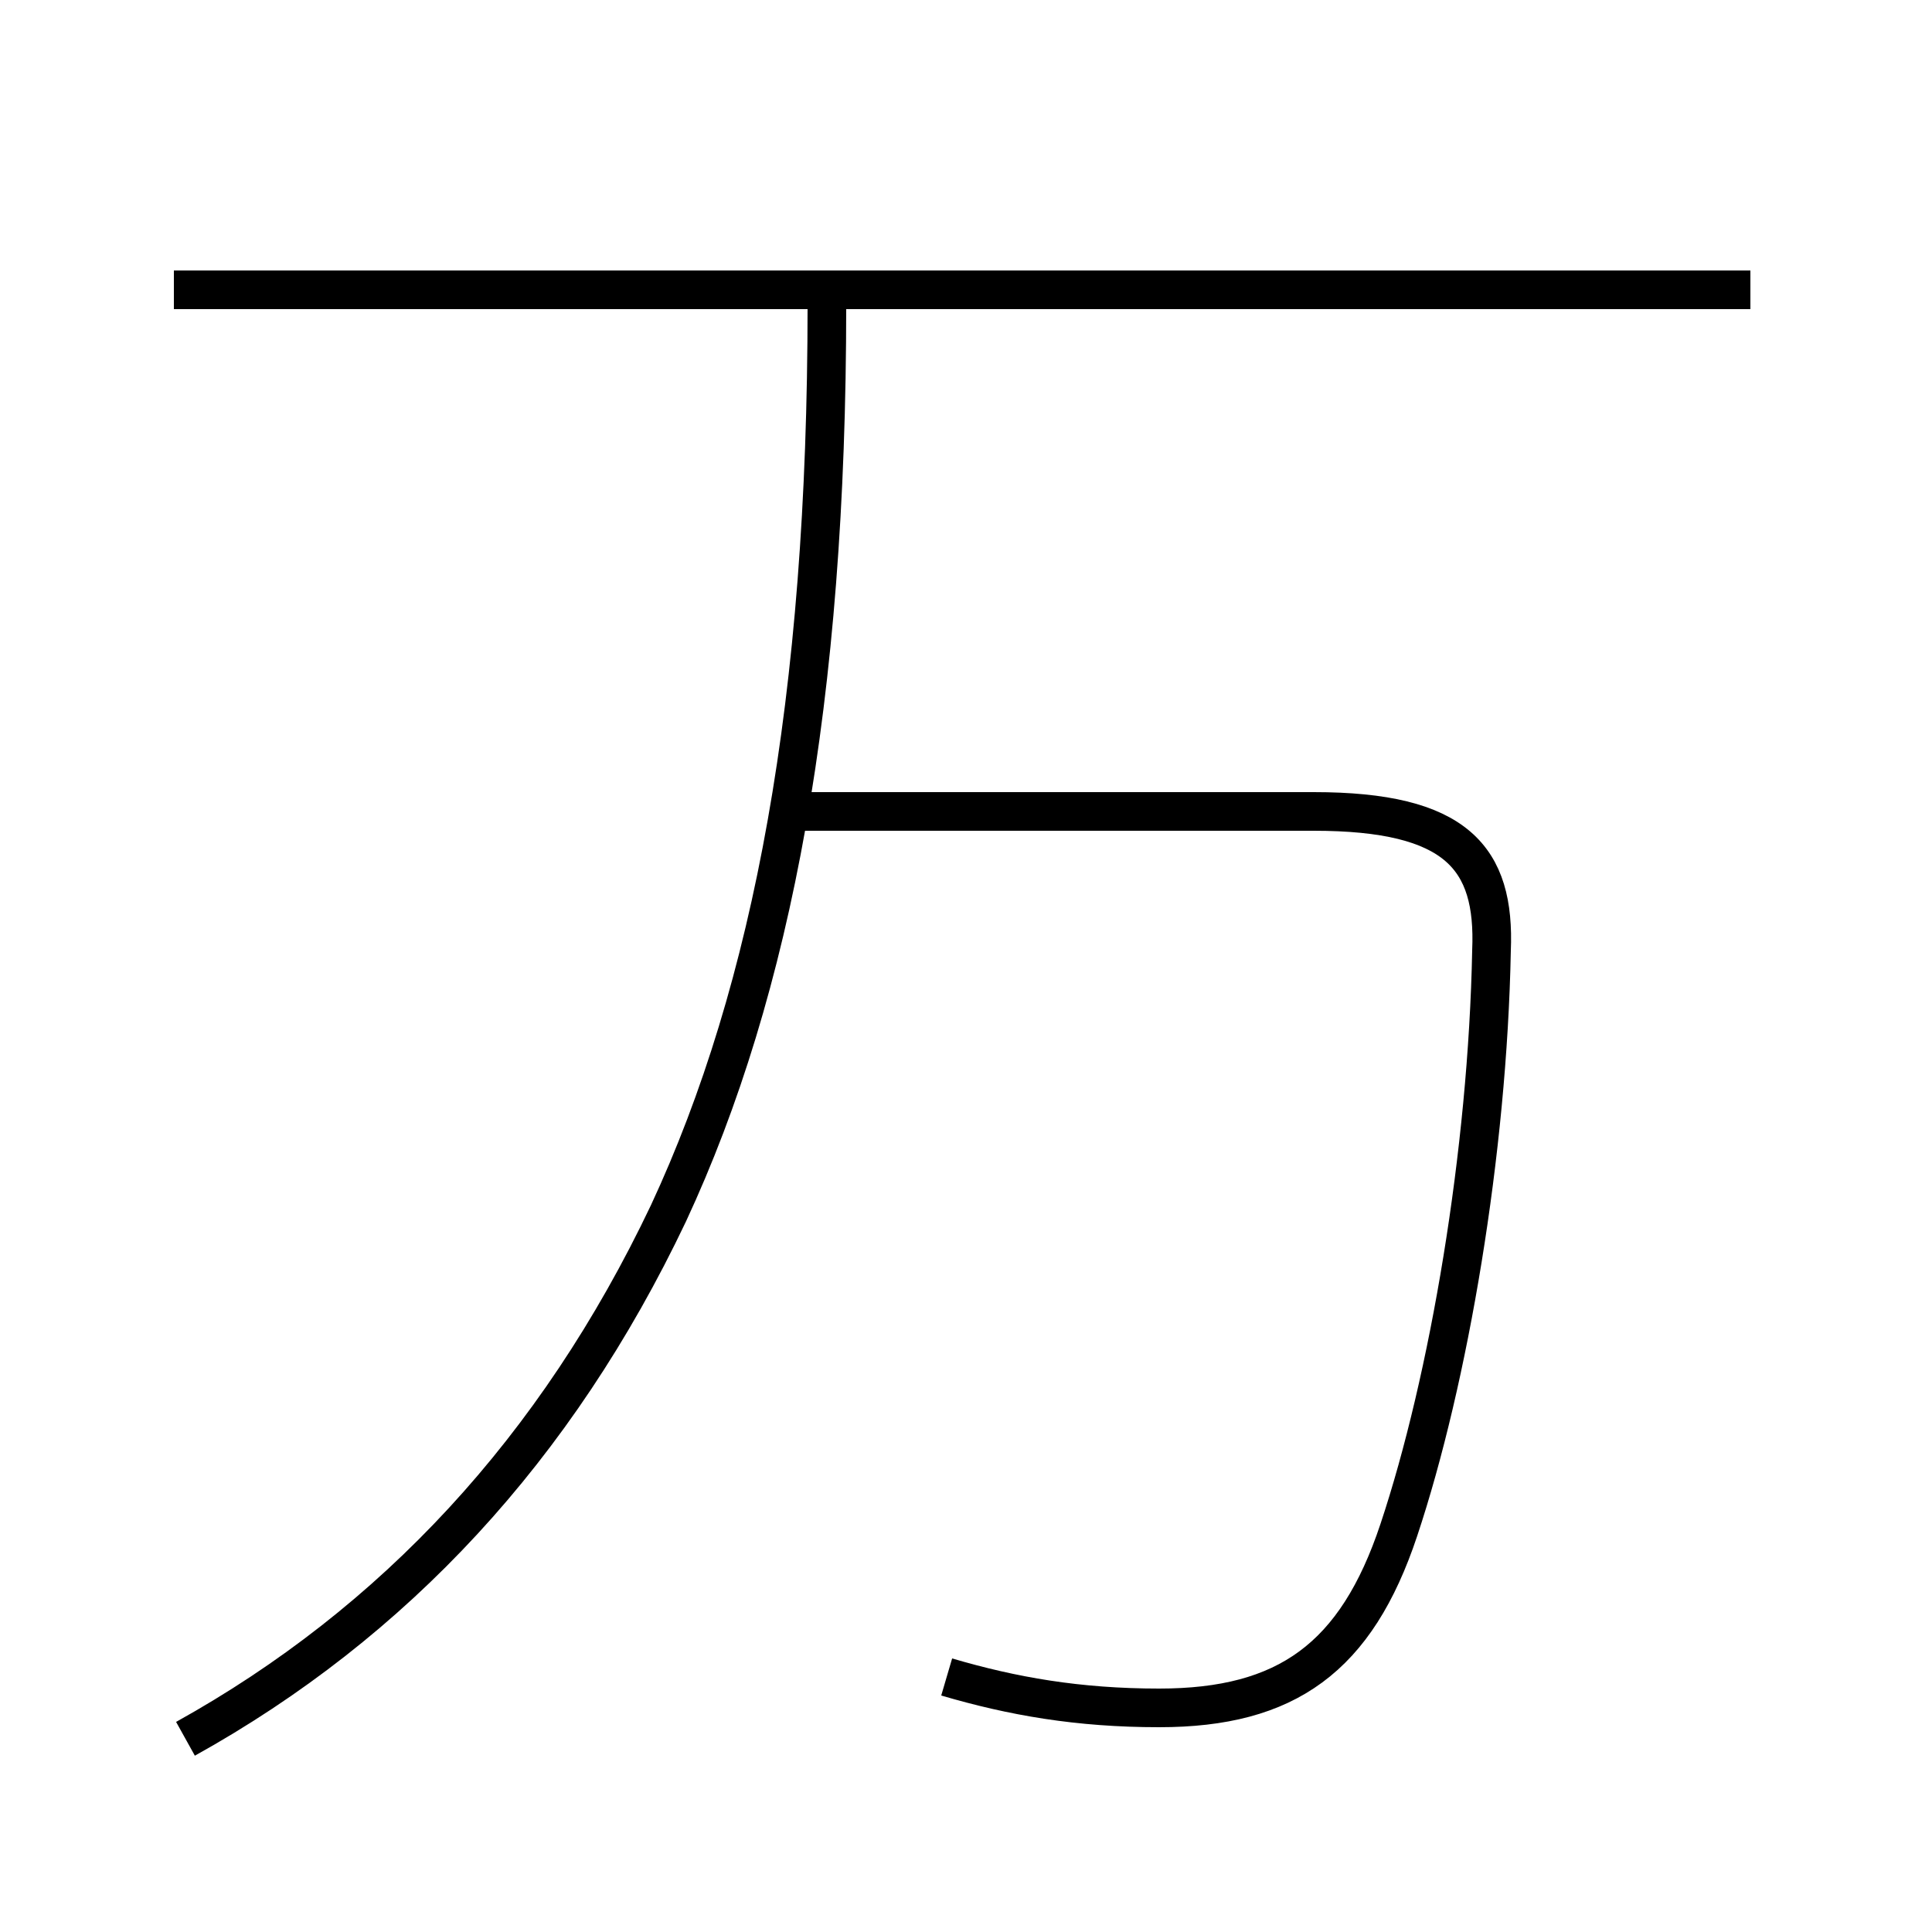 <?xml version='1.0' encoding='utf8'?>
<svg viewBox="0.0 -6.0 50.0 50.0" version="1.1" xmlns="http://www.w3.org/2000/svg">
<rect x="0.0" y="-6.0" width="50.0" height="50.0" fill="#808080" stroke="none"/>
<rect x="-1000" y="-1000" width="2000" height="2000" stroke="white" fill="white"/>
<g style="fill:white;stroke:#000000;  stroke-width:1">
<path d="M 4.8 1.0 C 10.2 -2.0 14.4 -6.5 17.3 -12.6 C 20.0 -18.4 21.4 -25.9 21.4 -36.1 M 24.5 -0.6 C 26.2 -0.1 27.9 0.2 30.0 0.2 C 33.3 0.2 35.1 -1.1 36.2 -4.4 C 37.5 -8.3 38.5 -14.2 38.6 -19.4 C 38.7 -21.8 37.7 -23.0 34.0 -23.0 L 20.6 -23.0 M 45.3 -36.5 L 4.5 -36.5" transform="translate(0.0 38.0)" />
</g>
</svg>